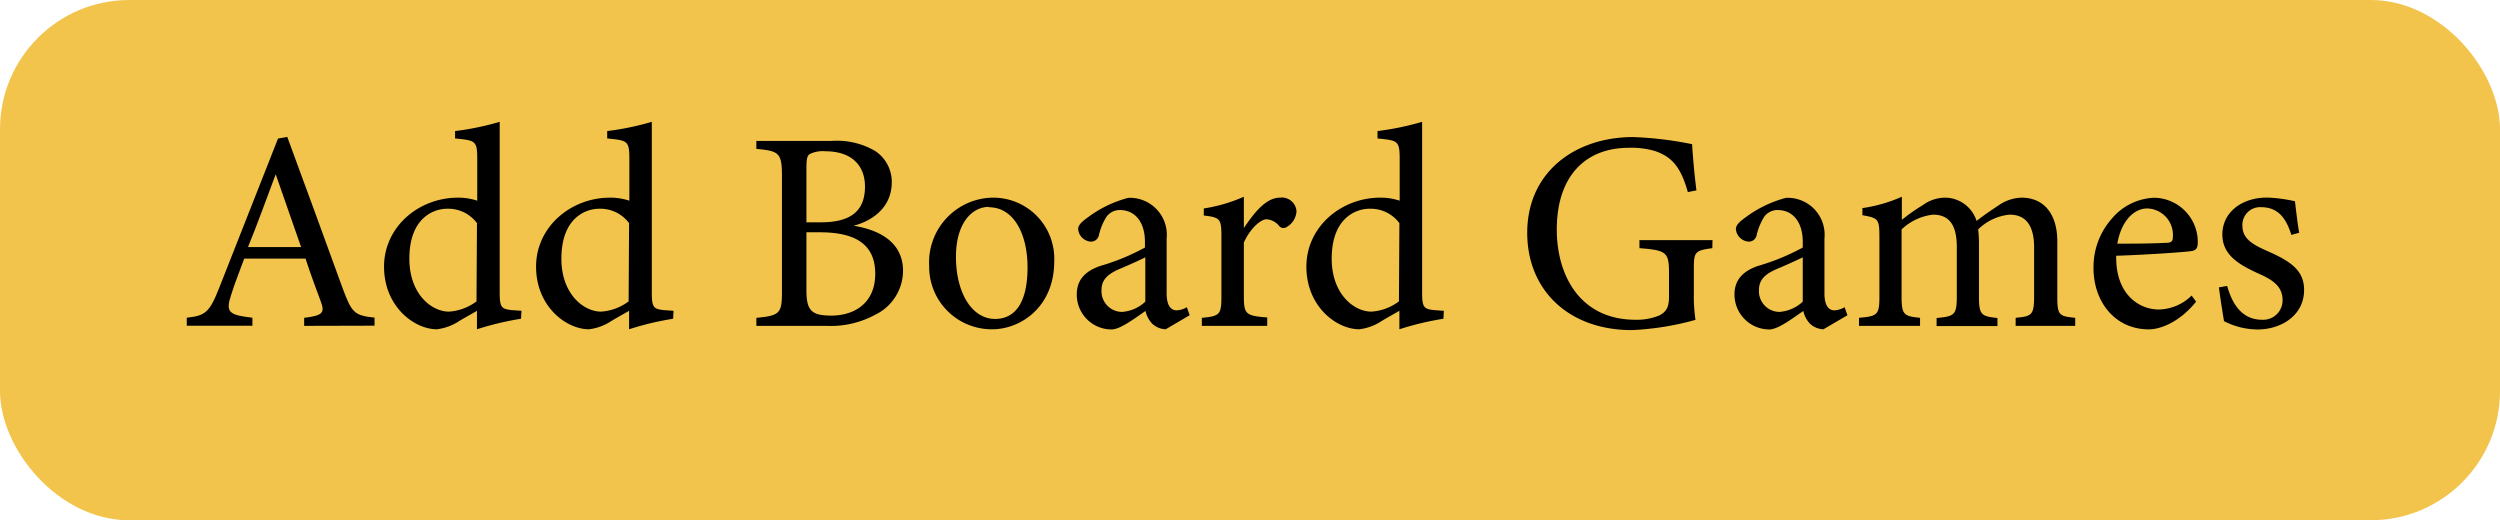 <svg xmlns="http://www.w3.org/2000/svg" viewBox="0 0 270.67 56.33"><defs><style>.cls-1{fill:#f3c44c;}</style></defs><title>add board games icon</title><g id="Layer_2" data-name="Layer 2"><g id="profile"><rect class="cls-1" width="270.67" height="56.33" rx="14" ry="14"/><path d="M32.93,35.28v-.87c2-.24,2.25-.55,1.82-1.72S33.73,30,33.08,28H26.44c-.5,1.39-1,2.59-1.39,3.85-.68,2-.25,2.25,2.28,2.55v.87H20.22v-.87c1.94-.24,2.43-.46,3.51-3.23L30.1,15l1-.18c1.94,5.26,4.07,11.08,6,16.4,1,2.68,1.27,2.93,3.45,3.17v.87ZM29.85,18.87c-1,2.65-2,5.45-3,7.88h5.75Z"/><path d="M56.41,34.51a31.75,31.75,0,0,0-4.77,1.14v-2c-.55.33-1.35.76-1.91,1.1a5.61,5.61,0,0,1-2.43.9c-2.46,0-5.72-2.47-5.72-6.78s3.75-7.47,8-7.47a6.41,6.41,0,0,1,2.09.33V17.21c0-2-.21-2-2.4-2.22v-.8a30.11,30.11,0,0,0,4.83-1V31.71c0,1.6.22,1.75,1.36,1.87l1,.07ZM51.64,24.16a3.87,3.87,0,0,0-3.23-1.56c-1.48,0-4.09,1-4.09,5.41,0,3.73,2.3,5.7,4.27,5.73a5.57,5.57,0,0,0,3-1.11Z"/><path d="M72.88,34.51a31.47,31.47,0,0,0-4.77,1.14v-2c-.56.33-1.36.76-1.91,1.1a5.61,5.61,0,0,1-2.43.9c-2.47,0-5.73-2.47-5.73-6.78s3.76-7.47,8-7.47a6.47,6.47,0,0,1,2.1.33V17.21c0-2-.22-2-2.4-2.22v-.8a30.35,30.35,0,0,0,4.83-1V31.71c0,1.6.21,1.75,1.35,1.87l1,.07ZM68.11,24.16a3.88,3.88,0,0,0-3.24-1.56c-1.47,0-4.09,1-4.09,5.41,0,3.73,2.31,5.7,4.28,5.73a5.57,5.57,0,0,0,3-1.11Z"/><path d="M92.42,24.44c3,.49,5.35,1.91,5.35,4.89a5.31,5.31,0,0,1-3,4.74,10.11,10.11,0,0,1-5.33,1.21H81.89v-.87c2.62-.24,2.77-.52,2.77-2.95V19.12c0-2.56-.28-2.77-2.77-3v-.86H90a8.2,8.2,0,0,1,4.74,1.08,4,4,0,0,1,1.81,3.45C96.51,22.69,94.14,24,92.42,24.44Zm-3.54-.37c3.38,0,4.77-1.35,4.77-3.88,0-2.15-1.32-3.81-4.28-3.81a3.16,3.16,0,0,0-1.72.31c-.25.18-.34.52-.34,1.5v5.88ZM87.31,31.4c0,2.21.52,2.77,2.71,2.77,2.4,0,4.74-1.29,4.74-4.53s-2.22-4.49-6-4.49H87.31Z"/><path d="M107.44,21.4a6.61,6.61,0,0,1,6.7,6.89c0,5-3.69,7.36-6.7,7.36a6.77,6.77,0,0,1-6.84-6.87A7,7,0,0,1,107.44,21.4Zm-.37,1c-1.88,0-3.57,1.82-3.57,5.39,0,3.91,1.72,6.74,4.24,6.74,1.91,0,3.51-1.39,3.51-5.6C111.25,25.37,109.77,22.44,107.07,22.44Z"/><path d="M126.21,35.65a2.27,2.27,0,0,1-1.45-.59,2.93,2.93,0,0,1-.74-1.39c-1.23.84-2.74,2-3.69,2a3.77,3.77,0,0,1-3.75-3.79c0-1.51.83-2.49,2.52-3.08a23.82,23.82,0,0,0,4.86-2v-.62c0-2.18-1.11-3.44-2.71-3.44a1.77,1.77,0,0,0-1.44.71,6.31,6.31,0,0,0-.83,2,.87.87,0,0,1-.9.71,1.48,1.48,0,0,1-1.35-1.36c0-.43.4-.8,1-1.23a12.61,12.61,0,0,1,4.43-2.15,4,4,0,0,1,4.15,4.4v5.94c0,1.41.52,1.84,1.08,1.84a2.39,2.39,0,0,0,1.11-.34l.3.87ZM124,27.86c-.67.34-2.15,1-2.86,1.29-1.17.52-1.88,1.11-1.88,2.25a2.24,2.24,0,0,0,2.22,2.37A4.1,4.1,0,0,0,124,32.66Z"/><path d="M137.2,35.28h-7.08v-.87c1.94-.18,2.12-.34,2.12-2.34v-6.4c0-2-.12-2.12-1.91-2.34v-.76a17.08,17.08,0,0,0,4.34-1.27v3.39c1.08-1.6,2.37-3.29,3.91-3.29a1.59,1.59,0,0,1,1.79,1.47,2.09,2.09,0,0,1-1.05,1.7.61.61,0,0,1-.8-.07,1.93,1.93,0,0,0-1.39-.76c-.64,0-1.78,1-2.46,2.52V32c0,2,.16,2.19,2.53,2.37Z"/><path d="M156.28,34.51a31.47,31.47,0,0,0-4.77,1.14v-2c-.56.33-1.36.76-1.91,1.1a5.61,5.61,0,0,1-2.43.9c-2.47,0-5.73-2.47-5.73-6.78s3.76-7.47,8-7.47a6.47,6.47,0,0,1,2.1.33V17.21c0-2-.22-2-2.4-2.22v-.8a30.35,30.35,0,0,0,4.83-1V31.71c0,1.6.21,1.75,1.35,1.87l1,.07Zm-4.77-10.35a3.88,3.88,0,0,0-3.24-1.56c-1.47,0-4.09,1-4.09,5.41,0,3.73,2.31,5.7,4.28,5.73a5.57,5.57,0,0,0,3-1.11Z"/><path d="M185.39,26.87c-1.91.25-2,.43-2,2.25v2.59a17.32,17.32,0,0,0,.18,2.92,30.54,30.54,0,0,1-6.89,1.11c-6.86,0-11.33-4.34-11.33-10.53,0-6.68,5.3-10.37,11.45-10.37a38.44,38.44,0,0,1,6.4.77c.07,1.14.22,3.05.47,5l-.93.19c-.74-2.62-1.66-3.82-3.6-4.46a9.08,9.08,0,0,0-2.77-.34c-4.71,0-7.82,3.05-7.82,8.86,0,4.93,2.5,9.76,8.53,9.76a6.34,6.34,0,0,0,2.62-.49c.64-.37,1-.77,1-2V29.58c0-2.25-.25-2.49-3.2-2.71V26h7.91Z"/><path d="M197.42,35.65a2.22,2.22,0,0,1-1.44-.59,2.85,2.85,0,0,1-.74-1.39c-1.23.84-2.74,2-3.7,2a3.78,3.78,0,0,1-3.75-3.79c0-1.51.83-2.49,2.52-3.08a24.21,24.21,0,0,0,4.87-2v-.62c0-2.18-1.11-3.44-2.71-3.44a1.79,1.79,0,0,0-1.45.71,6.55,6.55,0,0,0-.83,2,.86.86,0,0,1-.89.71,1.49,1.49,0,0,1-1.36-1.36c0-.43.4-.8,1-1.23a12.7,12.7,0,0,1,4.43-2.15,4,4,0,0,1,4.16,4.4v5.94c0,1.41.52,1.84,1.07,1.84a2.39,2.39,0,0,0,1.11-.34l.31.87Zm-2.24-7.79c-.68.34-2.16,1-2.87,1.29-1.17.52-1.87,1.11-1.87,2.25a2.24,2.24,0,0,0,2.21,2.37,4.15,4.15,0,0,0,2.53-1.11Z"/><path d="M218.23,35.28v-.87c1.81-.18,2-.3,2-2.46V26.81c0-2.18-.74-3.57-2.65-3.57a5.6,5.6,0,0,0-3.41,1.6,13,13,0,0,1,.09,1.32v6c0,1.93.27,2.09,2,2.27v.87h-6.59v-.87c1.91-.18,2.19-.3,2.19-2.34V26.78c0-2.28-.71-3.54-2.59-3.54a5.92,5.92,0,0,0-3.39,1.6v7.23c0,2,.22,2.16,2,2.34v.87h-6.61v-.87c2-.18,2.21-.3,2.21-2.34V25.7c0-2-.12-2.09-1.84-2.4v-.77a16.11,16.11,0,0,0,4.27-1.23v2.5a20.72,20.72,0,0,1,2.28-1.6,4.14,4.14,0,0,1,2.43-.8A3.6,3.6,0,0,1,214,23.92c.86-.68,1.66-1.2,2.43-1.72a4.6,4.6,0,0,1,2.43-.8c2.4,0,3.88,1.72,3.88,4.74v5.93c0,2.07.18,2.16,1.94,2.34v.87Z"/><path d="M237.77,32.66c-2,2.46-4.13,3-5.11,3-3.75,0-6-3.08-6-6.62a7.92,7.92,0,0,1,2-5.39,6.31,6.31,0,0,1,4.58-2.24,4.79,4.79,0,0,1,4.71,4.76c0,.62-.12.9-.61,1s-4.56.4-8.22.52c-.09,4.13,2.43,5.82,4.62,5.82A5.19,5.19,0,0,0,237.28,32Zm-5.29-10.09c-1.42,0-2.81,1.32-3.24,3.81,1.73,0,3.45,0,5.27-.09.55,0,.74-.15.74-.62A2.86,2.86,0,0,0,232.48,22.57Z"/><path d="M248.08,25.43c-.56-1.79-1.42-3-3.3-3a1.92,1.92,0,0,0-2,2c0,1.36,1,2,2.68,2.74,2.53,1.11,4,2.09,4,4.22,0,2.83-2.58,4.28-5,4.28a8,8,0,0,1-3.67-.9c-.15-.89-.43-2.64-.55-3.66l.89-.15c.56,2,1.63,3.66,3.79,3.66a2.1,2.1,0,0,0,2.21-2.09c0-1.39-.83-2.13-2.52-2.87-2-.92-4-1.94-4-4.27s2-4,4.86-4a16,16,0,0,1,3,.4c.09.73.31,2.67.46,3.41Z"/></g></g></svg>